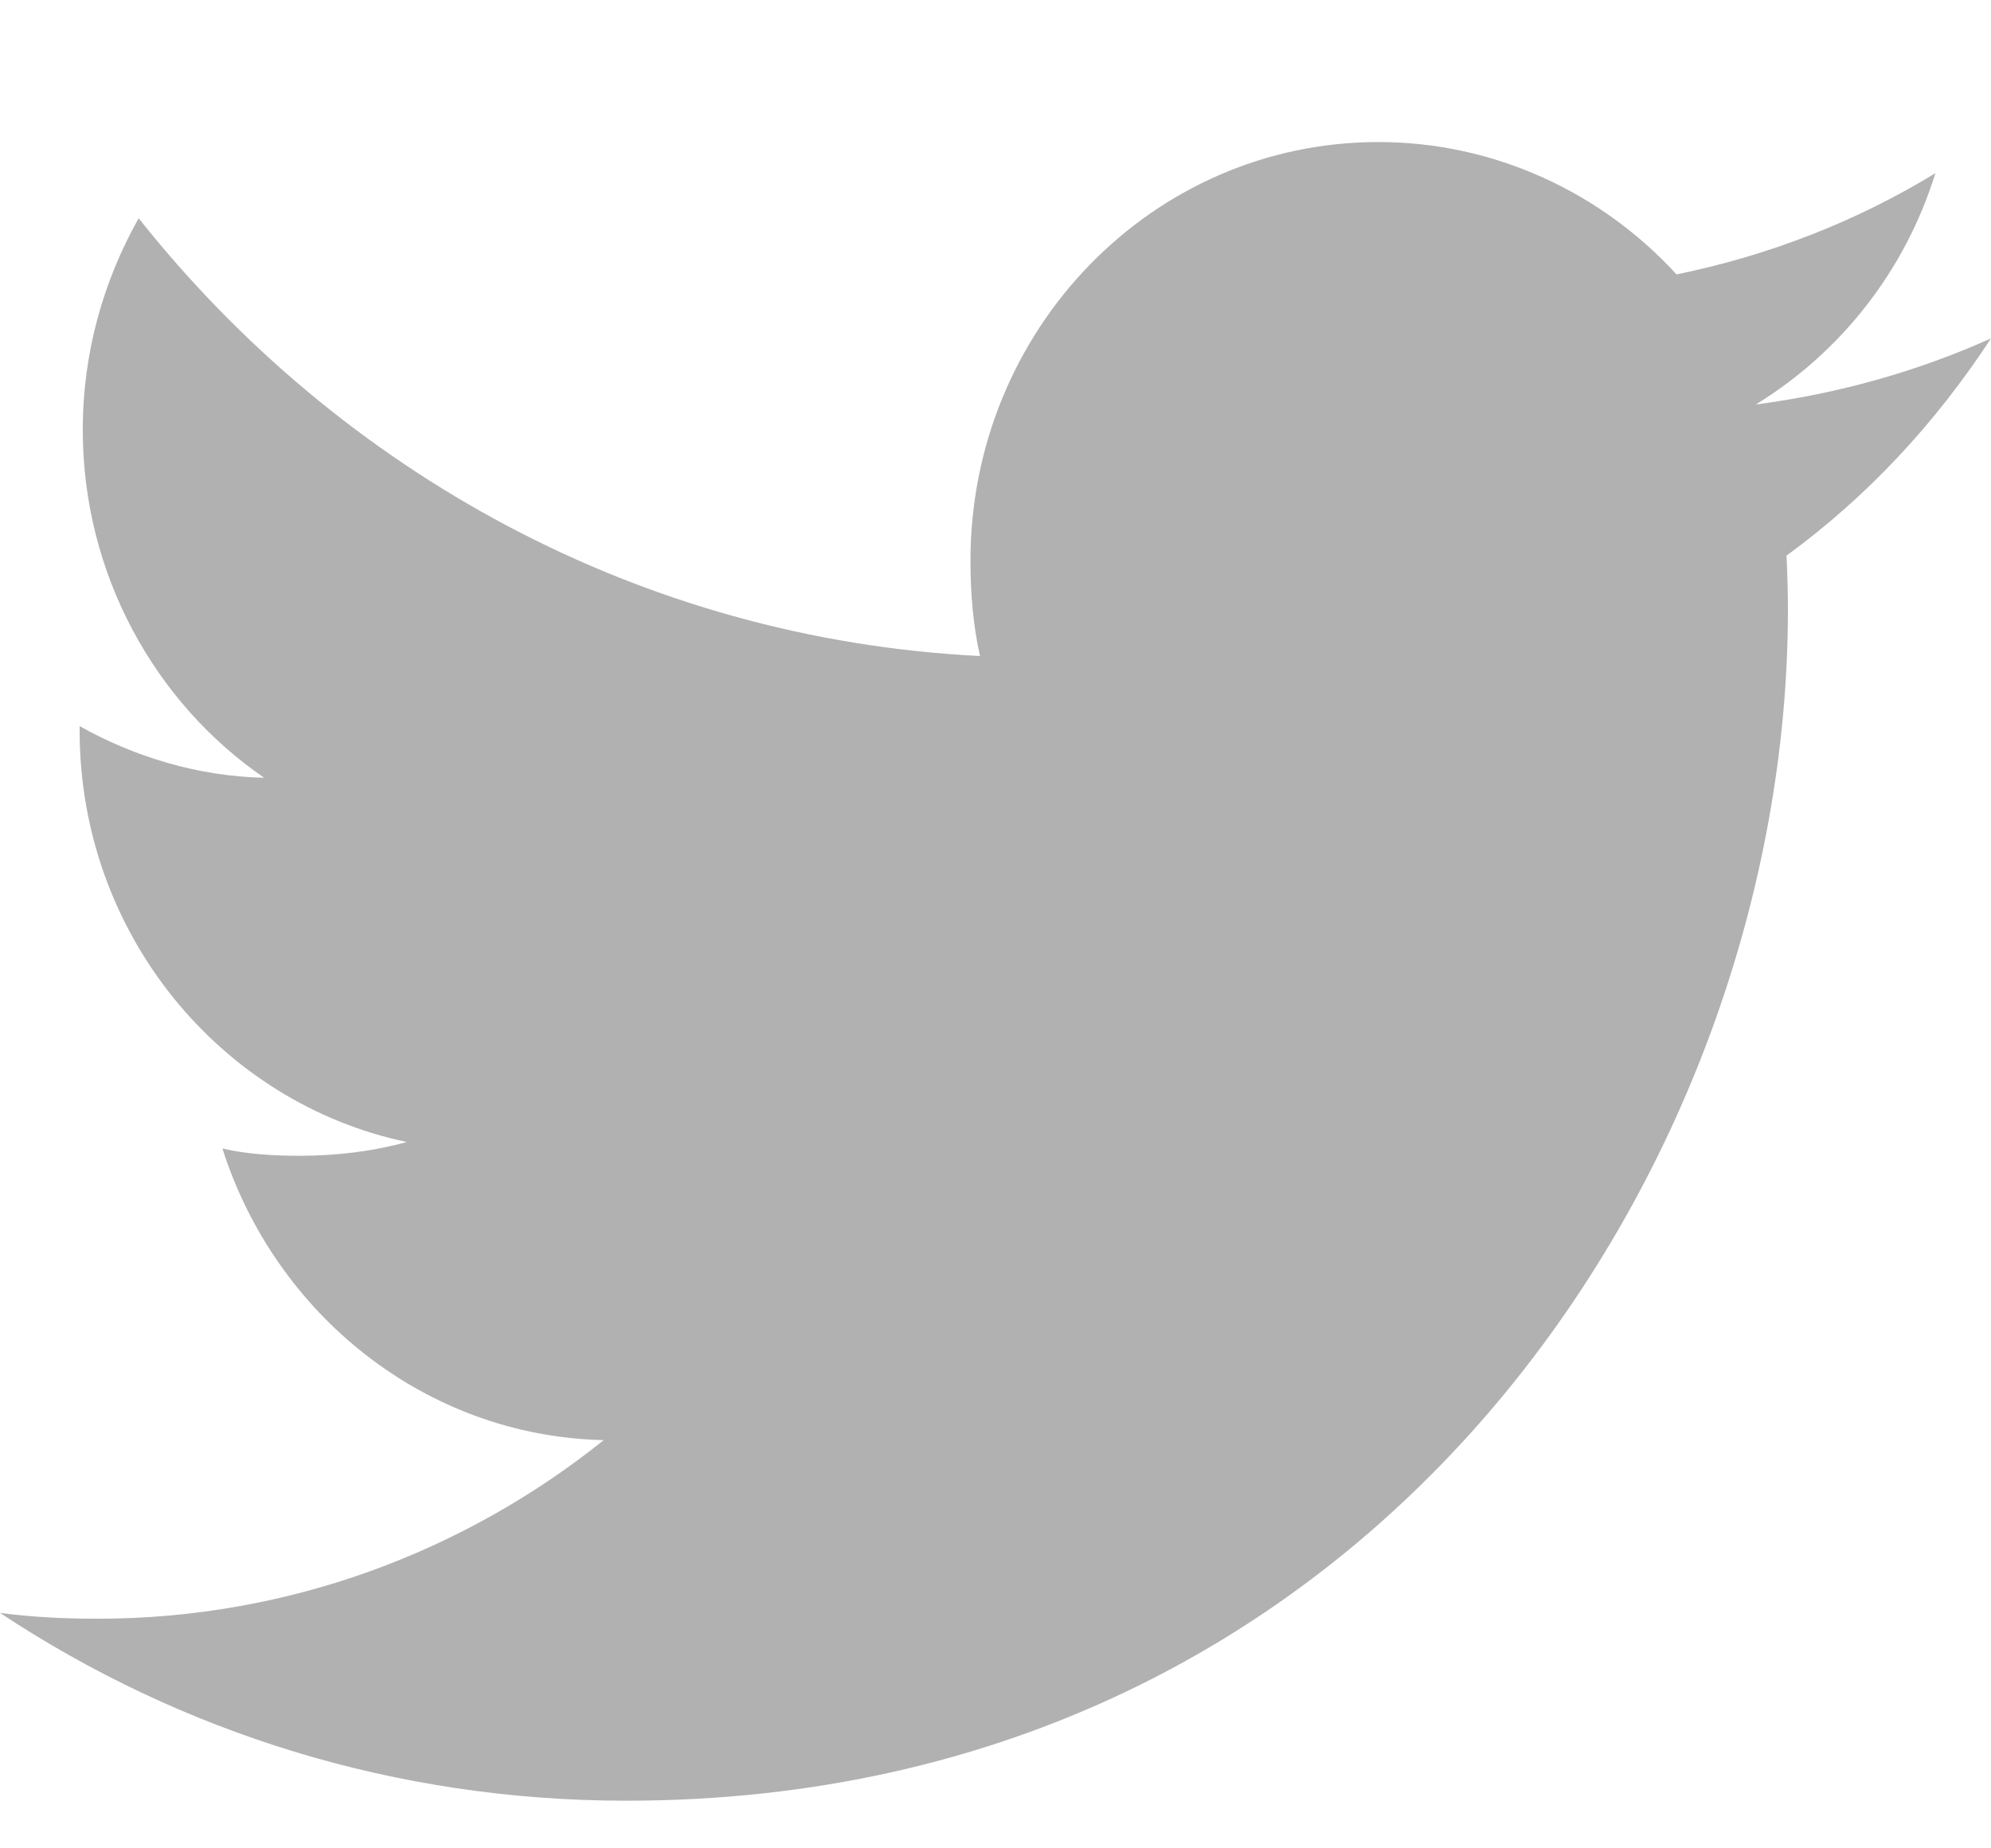 <svg width="14" height="13" viewBox="0 0 14 13" fill="none" xmlns="http://www.w3.org/2000/svg">
<path d="M14 2.38C13.479 2.614 12.925 2.769 12.346 2.845C12.941 2.48 13.395 1.908 13.609 1.218C13.054 1.557 12.442 1.796 11.789 1.93C11.262 1.355 10.511 0.999 9.692 0.999C8.103 0.999 6.824 2.321 6.824 3.943C6.824 4.176 6.843 4.401 6.891 4.614C4.505 4.495 2.393 3.322 0.975 1.535C0.727 1.976 0.582 2.48 0.582 3.023C0.582 4.043 1.094 4.946 1.857 5.47C1.396 5.461 0.943 5.323 0.56 5.107C0.56 5.116 0.56 5.128 0.56 5.139C0.56 6.57 1.555 7.758 2.86 8.032C2.626 8.097 2.371 8.129 2.107 8.129C1.923 8.129 1.738 8.118 1.564 8.078C1.935 9.244 2.991 10.101 4.245 10.129C3.269 10.912 2.029 11.385 0.687 11.385C0.452 11.385 0.226 11.374 0 11.344C1.271 12.185 2.778 12.665 4.403 12.665C9.684 12.665 12.572 8.178 12.572 4.289C12.572 4.158 12.568 4.033 12.562 3.908C13.131 3.493 13.61 2.976 14 2.38Z" fill="#B1B1B1"/>
</svg>
